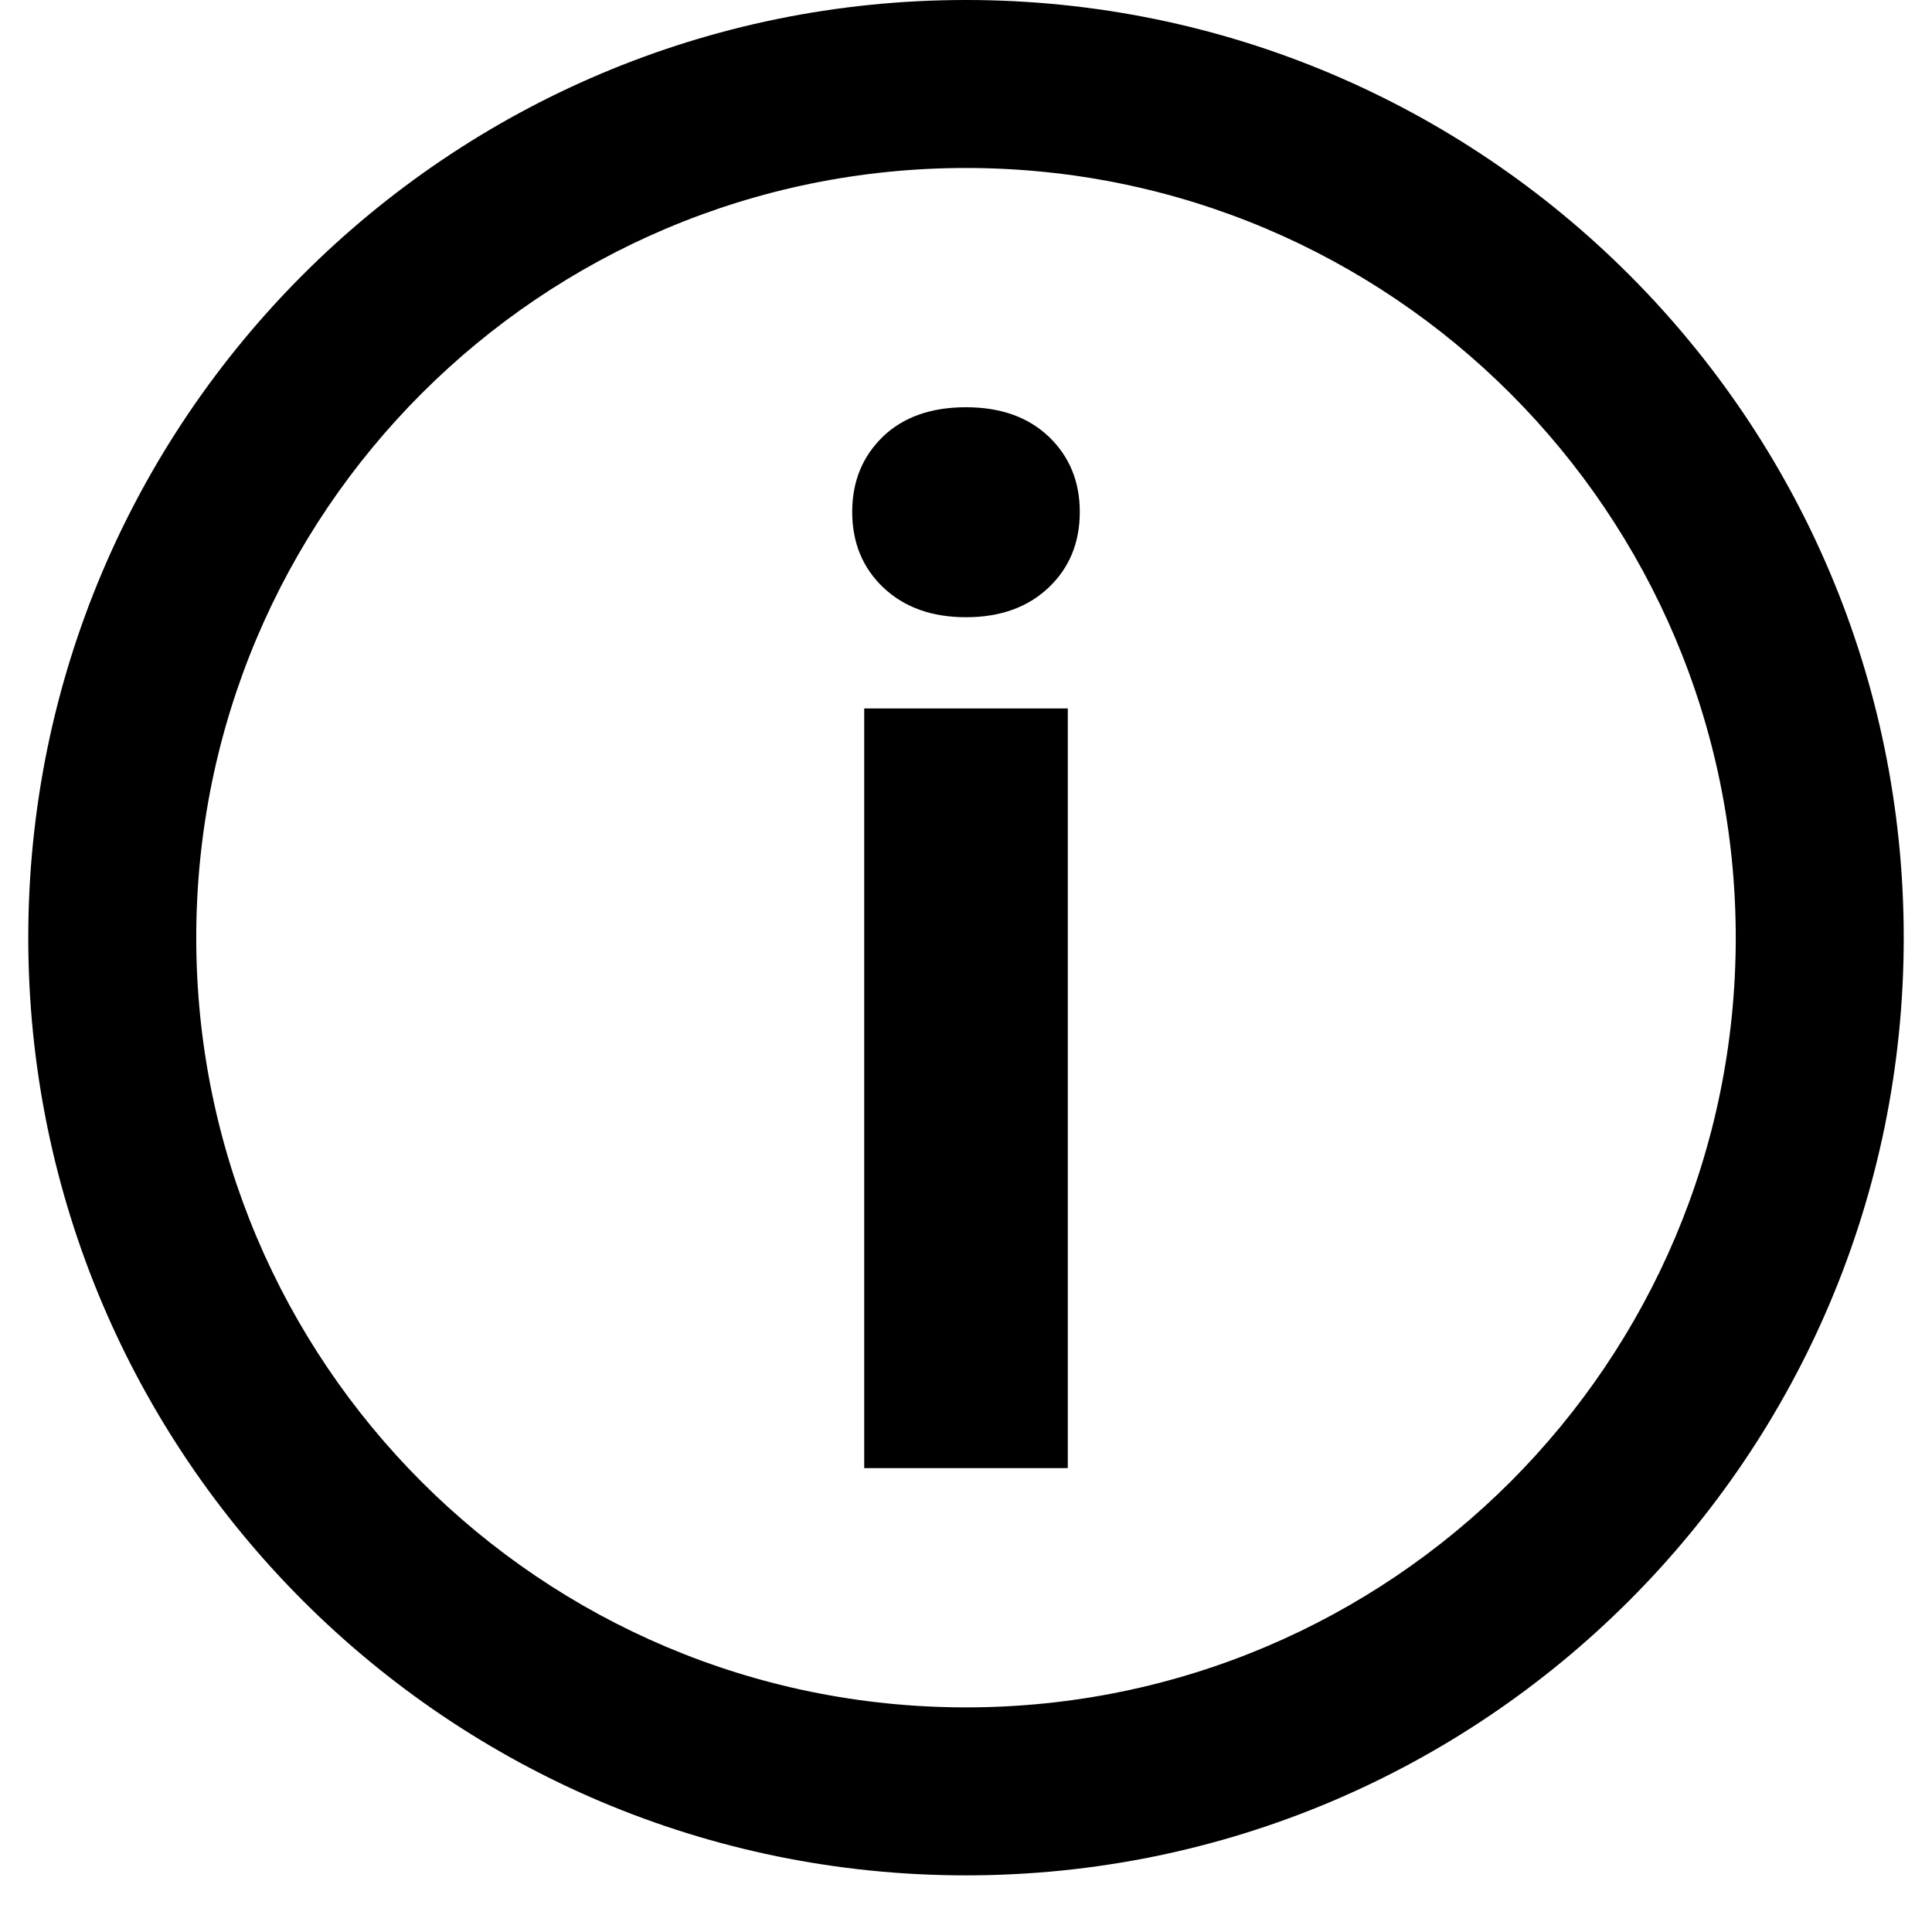 
<svg width="19px" height="19px" viewBox="0 0 19 19" version="1.1" xmlns="http://www.w3.org/2000/svg" xmlns:xlink="http://www.w3.org/1999/xlink">
    <g id="Page-1" stroke="none" stroke-width="1" fill="none" fill-rule="evenodd">
        <g id="01_2_contest_info" transform="translate(-38, -643)" fill="#000">
            <g id="Group-23-Copy" transform="translate(0, 635)">
                <g id="Group-29-Copy-2" transform="translate(38, 8)">
                    <path d="M10.501,14.438 L8.499,14.438 L8.499,6.967 L10.501,6.967 L10.501,14.438 Z M8.381,5.034 C8.381,4.735 8.482,4.489 8.682,4.295 C8.882,4.102 9.155,4.005 9.5,4.005 C9.841,4.005 10.112,4.102 10.315,4.295 C10.517,4.489 10.619,4.735 10.619,5.034 C10.619,5.338 10.516,5.586 10.311,5.78 C10.106,5.973 9.836,6.07 9.5,6.07 C9.164,6.07 8.894,5.973 8.689,5.78 C8.484,5.586 8.381,5.338 8.381,5.034 Z" id="i"></path>
                    <path d="M9.5,18.443 C4.407,18.443 0.278,14.315 0.278,9.222 C0.278,4.129 4.407,0 9.5,0 C14.593,0 18.722,4.129 18.722,9.222 C18.722,14.315 14.593,18.443 9.5,18.443 Z M9.5,16.791 C13.681,16.791 17.07,13.402 17.07,9.222 C17.07,5.041 13.681,1.652 9.5,1.652 C5.319,1.652 1.93,5.041 1.93,9.222 C1.93,13.402 5.319,16.791 9.5,16.791 Z" id="Oval" fill-rule="nonzero"></path>
                </g>
            </g>
        </g>
    </g>
</svg>